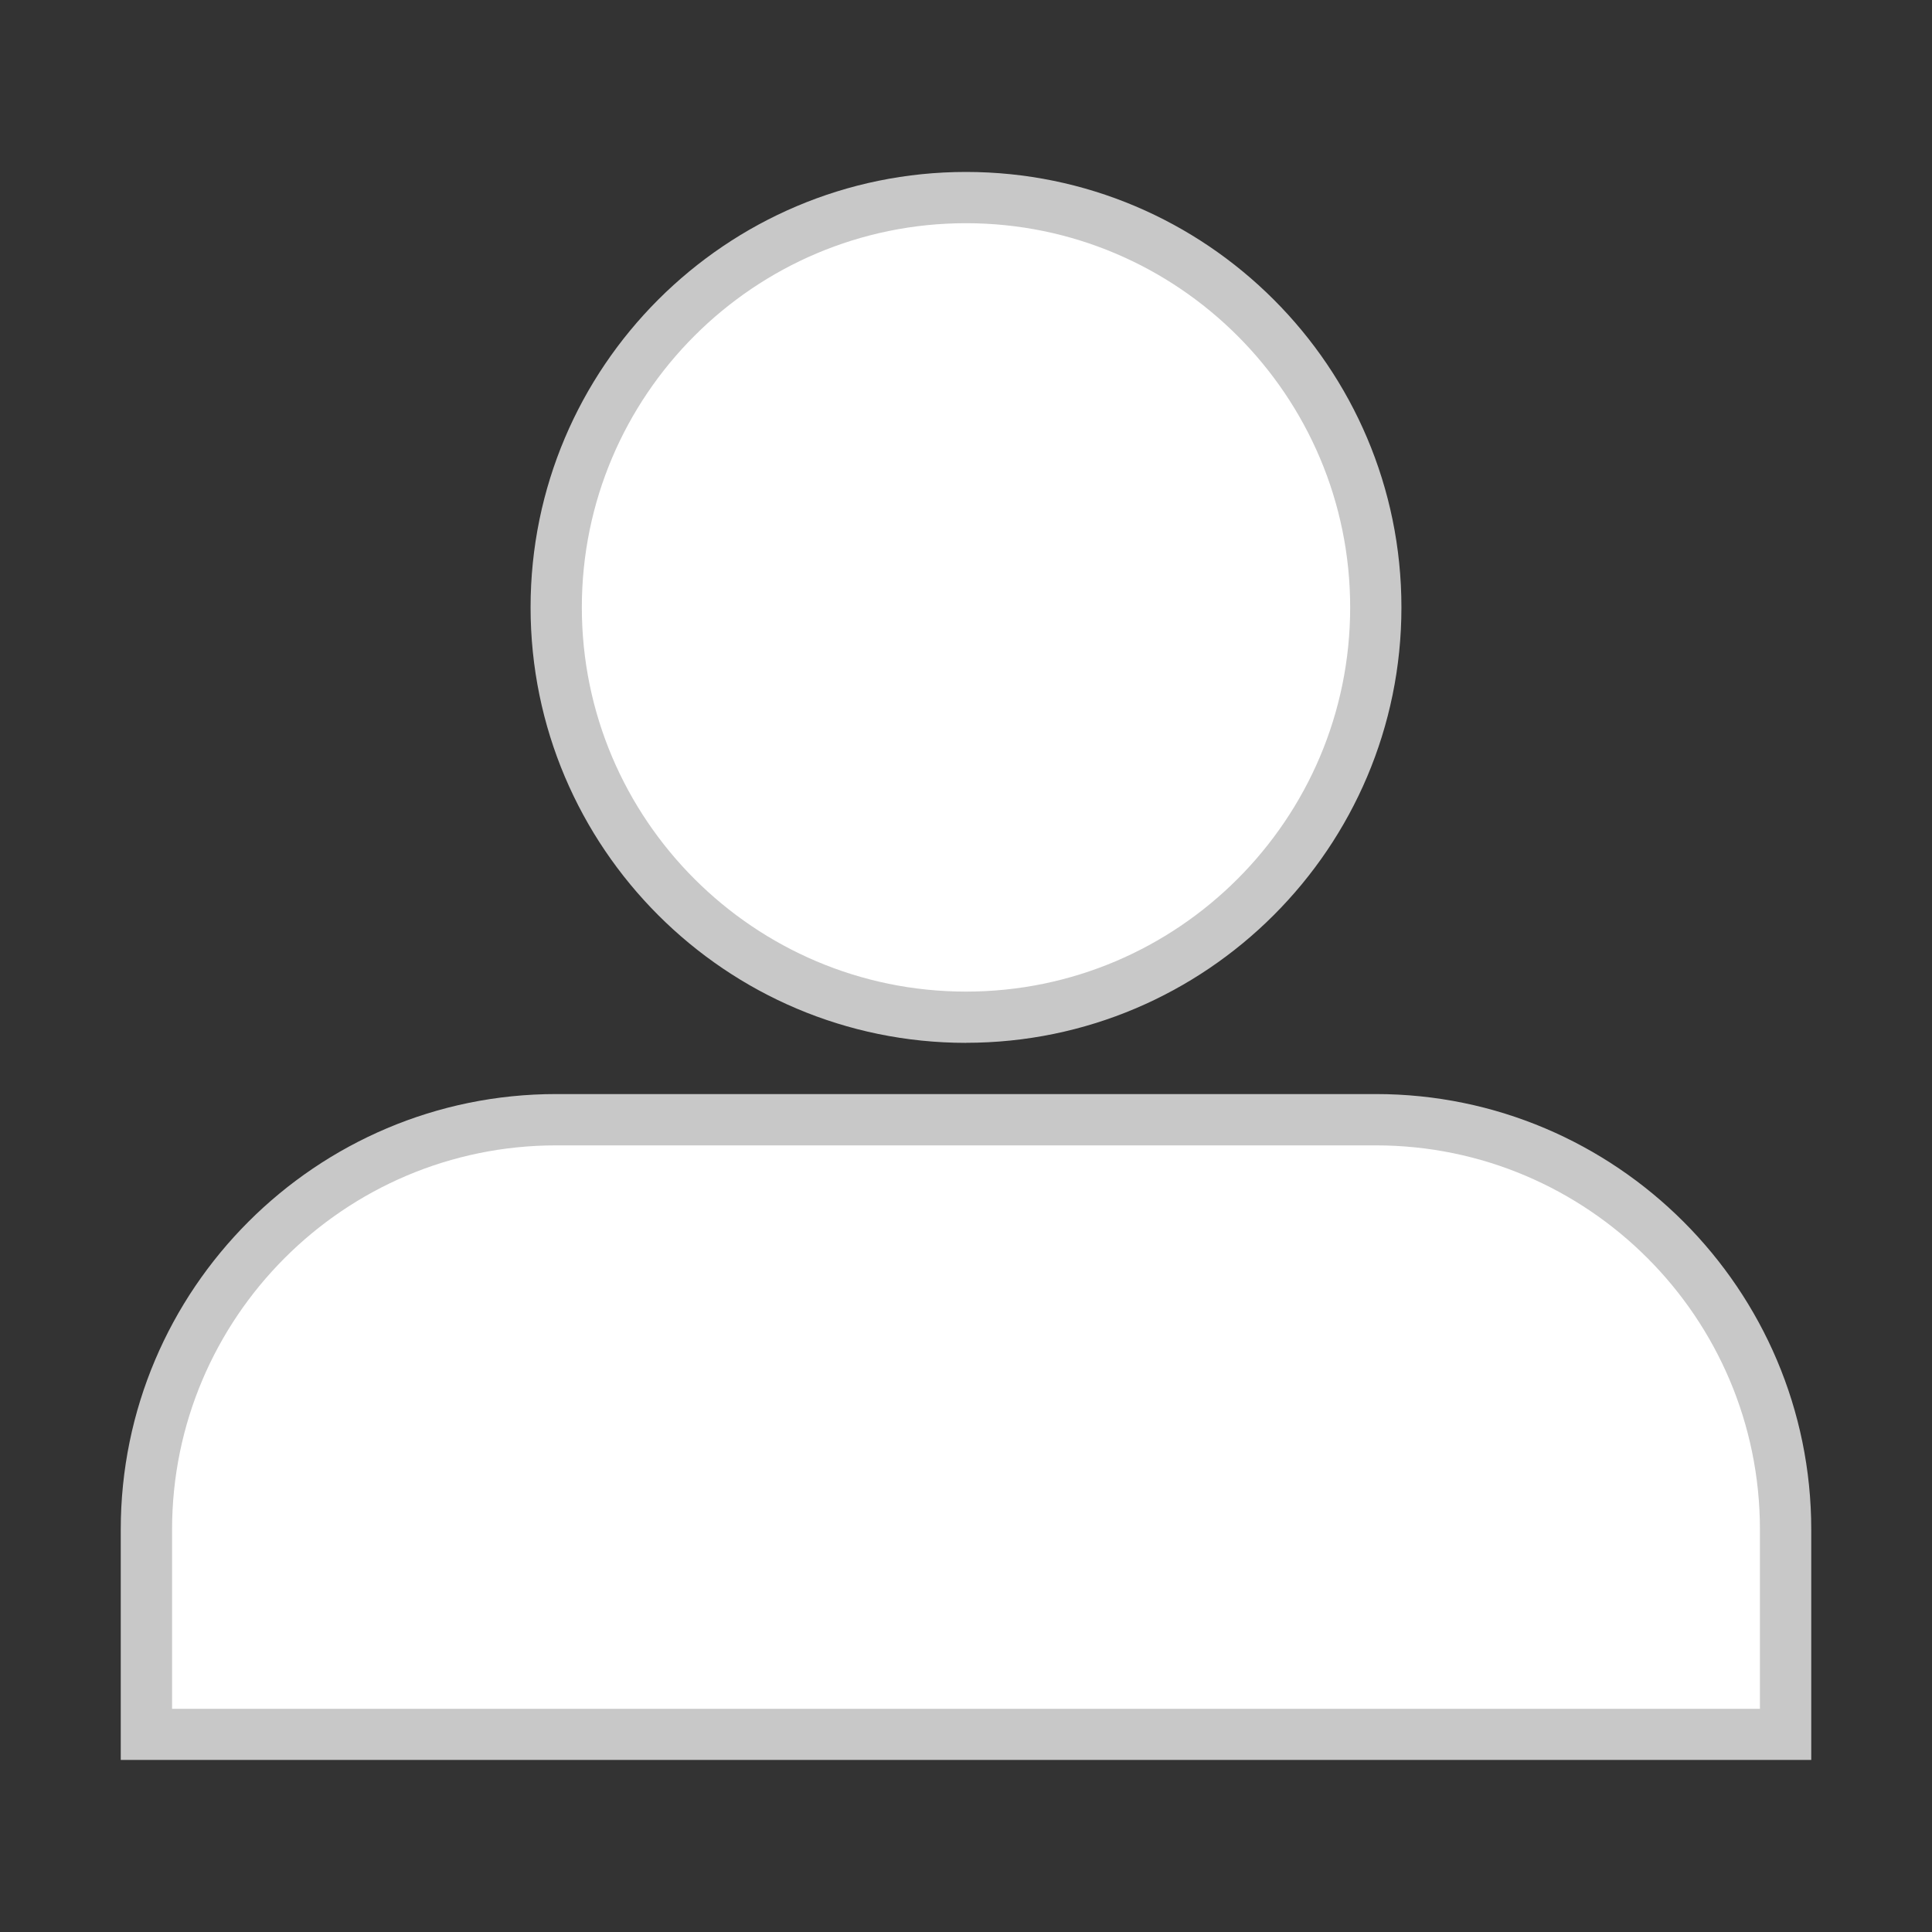 <svg xmlns="http://www.w3.org/2000/svg" width="32" height="32" viewBox="0 0 32 32"><rect x="0" y="0" width="32" height="32" fill="#333333" stroke="none"/><path fill="#FFF" d="M9.212 10.06c0 3.75 3.04 6.79 6.788 6.79 3.75 0 6.788-3.04 6.788-6.79S19.748 3.275 16 3.275c-3.75 0-6.788 3.036-6.788 6.787m13.576 8.486H9.212c-3.75 0-6.787 3.04-6.787 6.788v3.394h27.152v-3.394c0-3.75-3.04-6.788-6.79-6.788"/><path fill="#C8C8C8" d="M30 29.15H2v-3.816c0-3.978 3.235-7.213 7.212-7.213h13.576c3.976 0 7.212 3.236 7.212 7.214v3.817zm-27.15-.847h26.3v-2.97c0-3.51-2.853-6.362-6.362-6.362H9.212c-3.51 0-6.362 2.855-6.362 6.364v2.97zM16 17.273c-3.977 0-7.212-3.236-7.212-7.213S12.023 2.848 16 2.848s7.212 3.235 7.212 7.212-3.236 7.212-7.212 7.212zm0-13.576c-3.51 0-6.363 2.854-6.363 6.363 0 3.51 2.854 6.364 6.363 6.364 3.51 0 6.363-2.854 6.363-6.364 0-3.508-2.853-6.363-6.363-6.363z"/></svg>